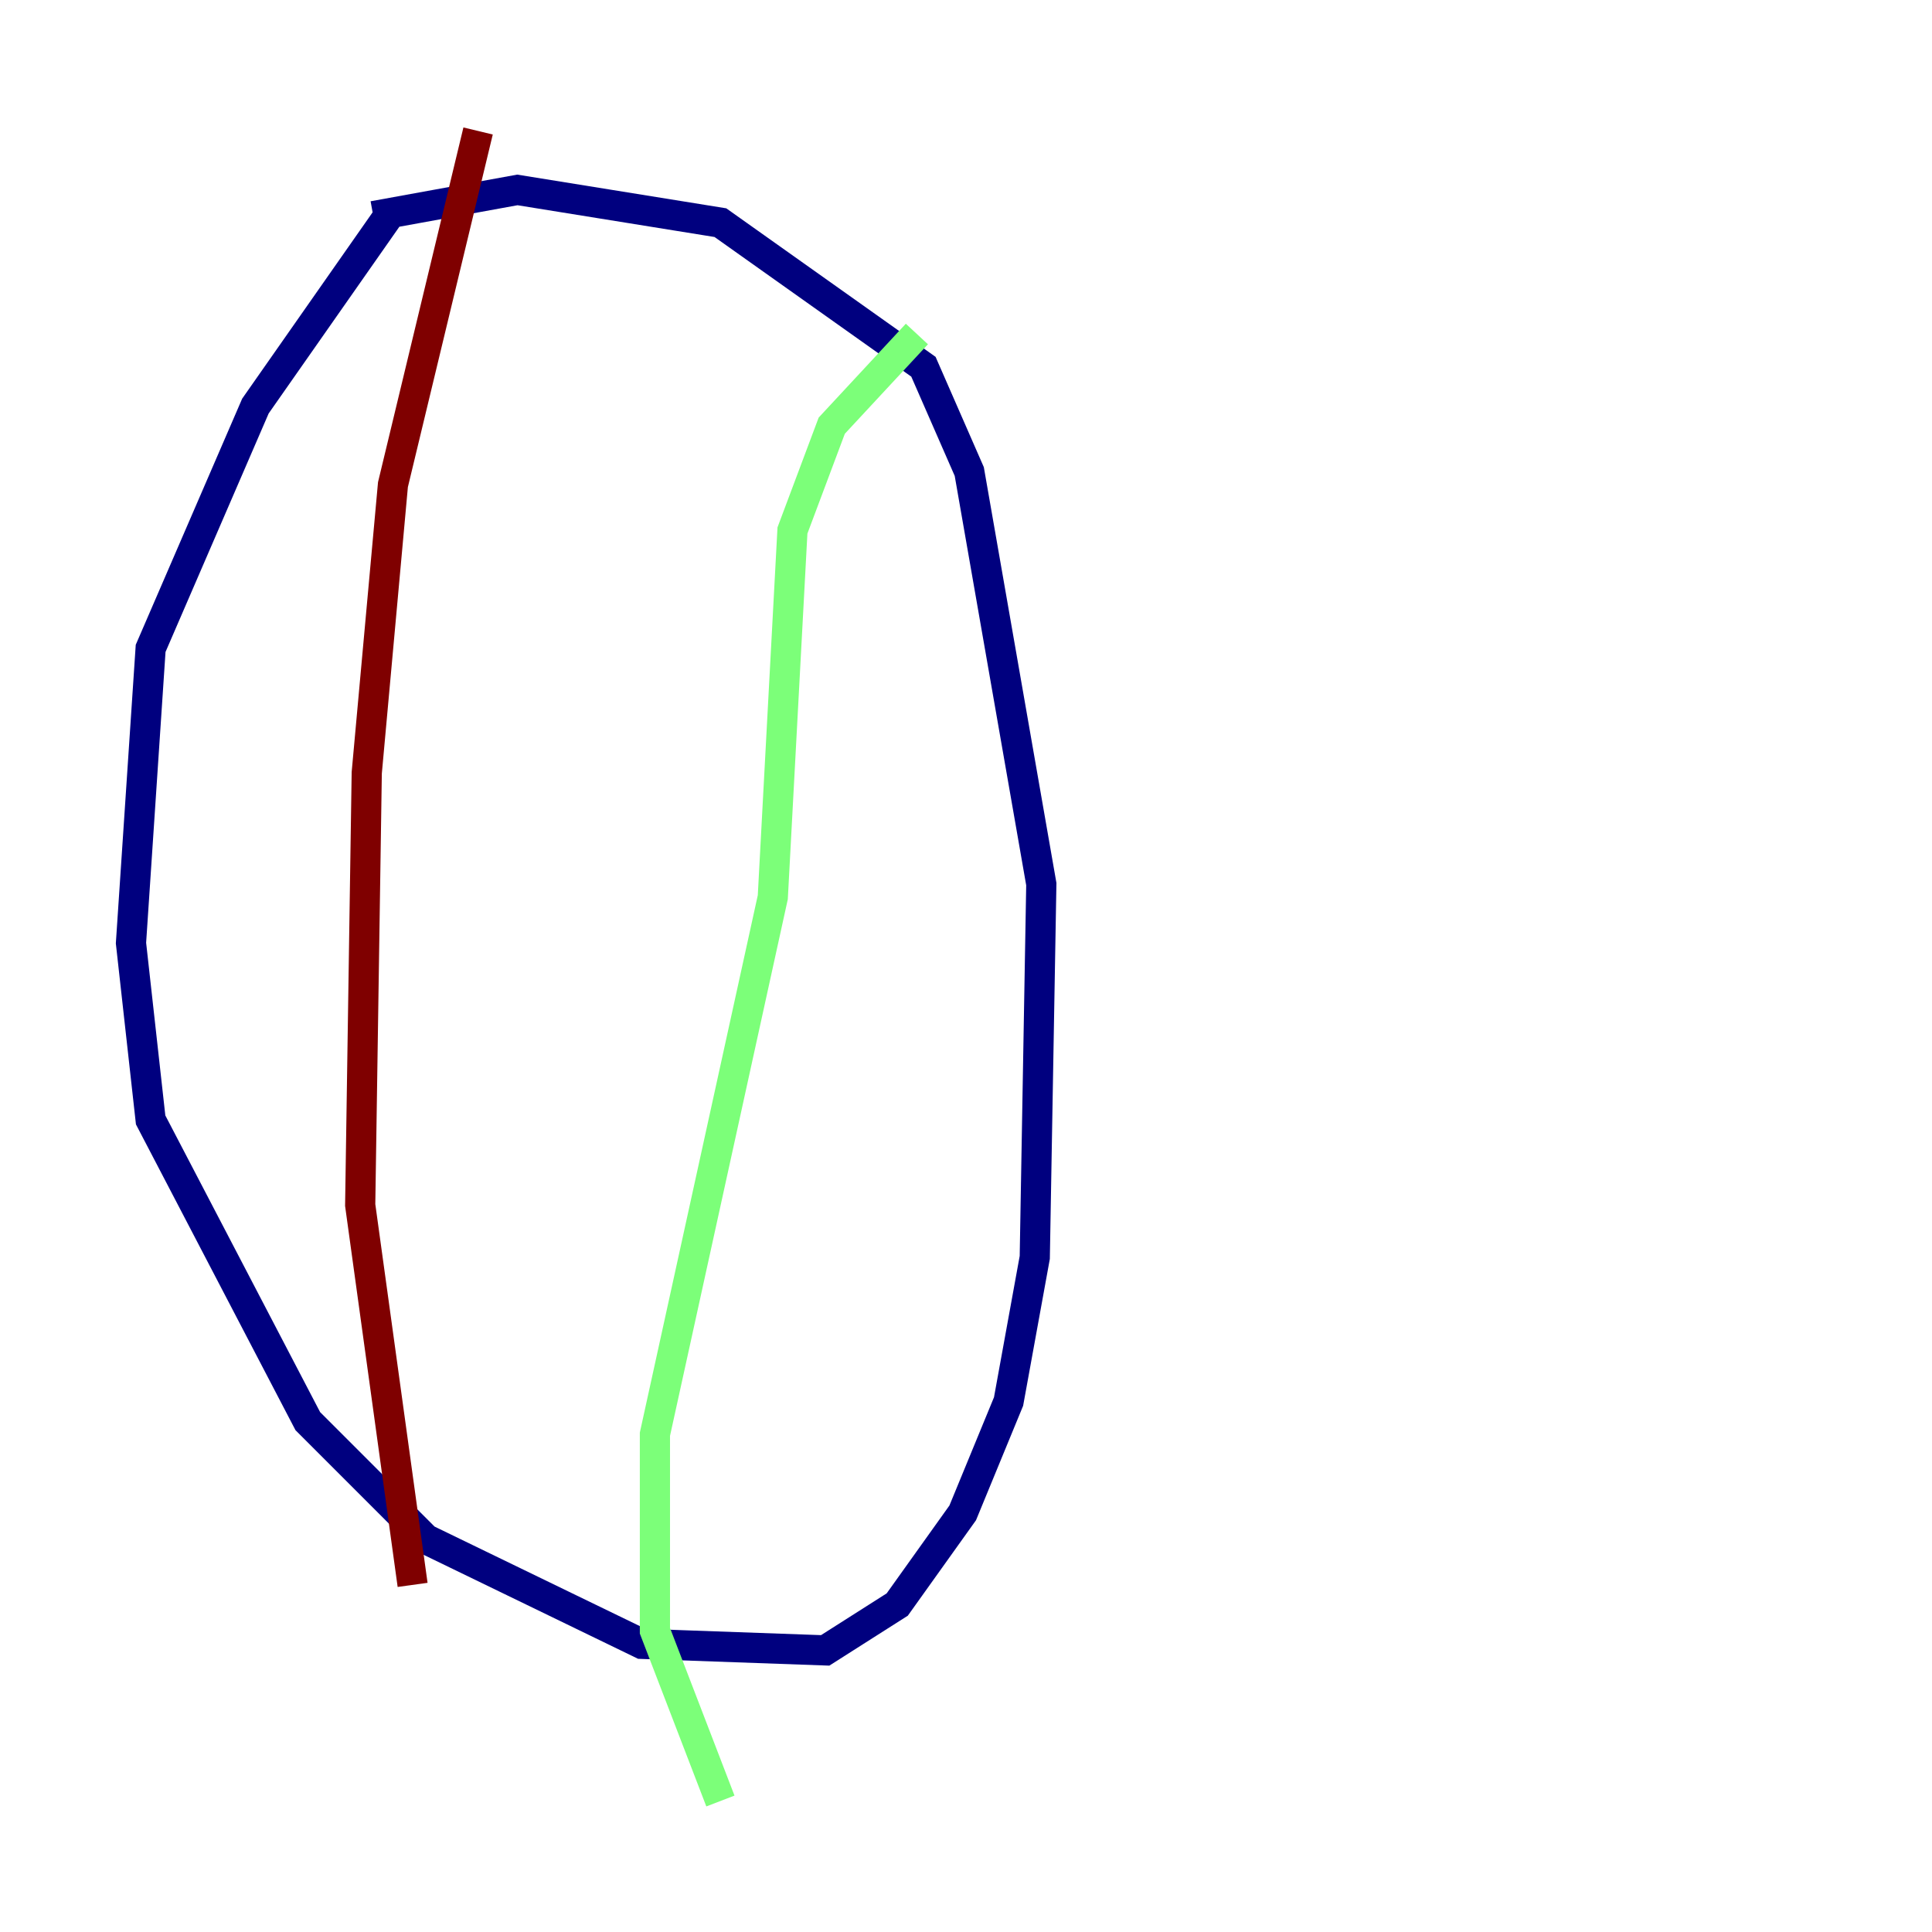 <?xml version="1.0" encoding="utf-8" ?>
<svg baseProfile="tiny" height="128" version="1.2" viewBox="0,0,128,128" width="128" xmlns="http://www.w3.org/2000/svg" xmlns:ev="http://www.w3.org/2001/xml-events" xmlns:xlink="http://www.w3.org/1999/xlink"><defs /><polyline fill="none" points="26.034,13.885 16.922,26.902 9.98,42.956 8.678,62.481 9.98,74.197 20.393,94.156 28.203,101.966 42.522,108.909 54.671,109.342 59.444,106.305 63.783,100.231 66.82,92.854 68.556,83.308 68.99,58.576 64.217,31.241 61.18,24.298 47.729,14.752 34.278,12.583 24.732,14.319" stroke="#00007f" stroke-width="2" /><polyline fill="none" points="60.746,22.129 55.105,28.203 52.502,35.146 51.2,59.444 43.39,95.024 43.39,108.041 47.729,119.322" stroke="#7cff79" stroke-width="2" /><polyline fill="none" points="31.675,8.678 26.034,32.108 24.298,51.2 23.864,79.837 27.336,105.003" stroke="#7f0000" stroke-width="2" /></svg>